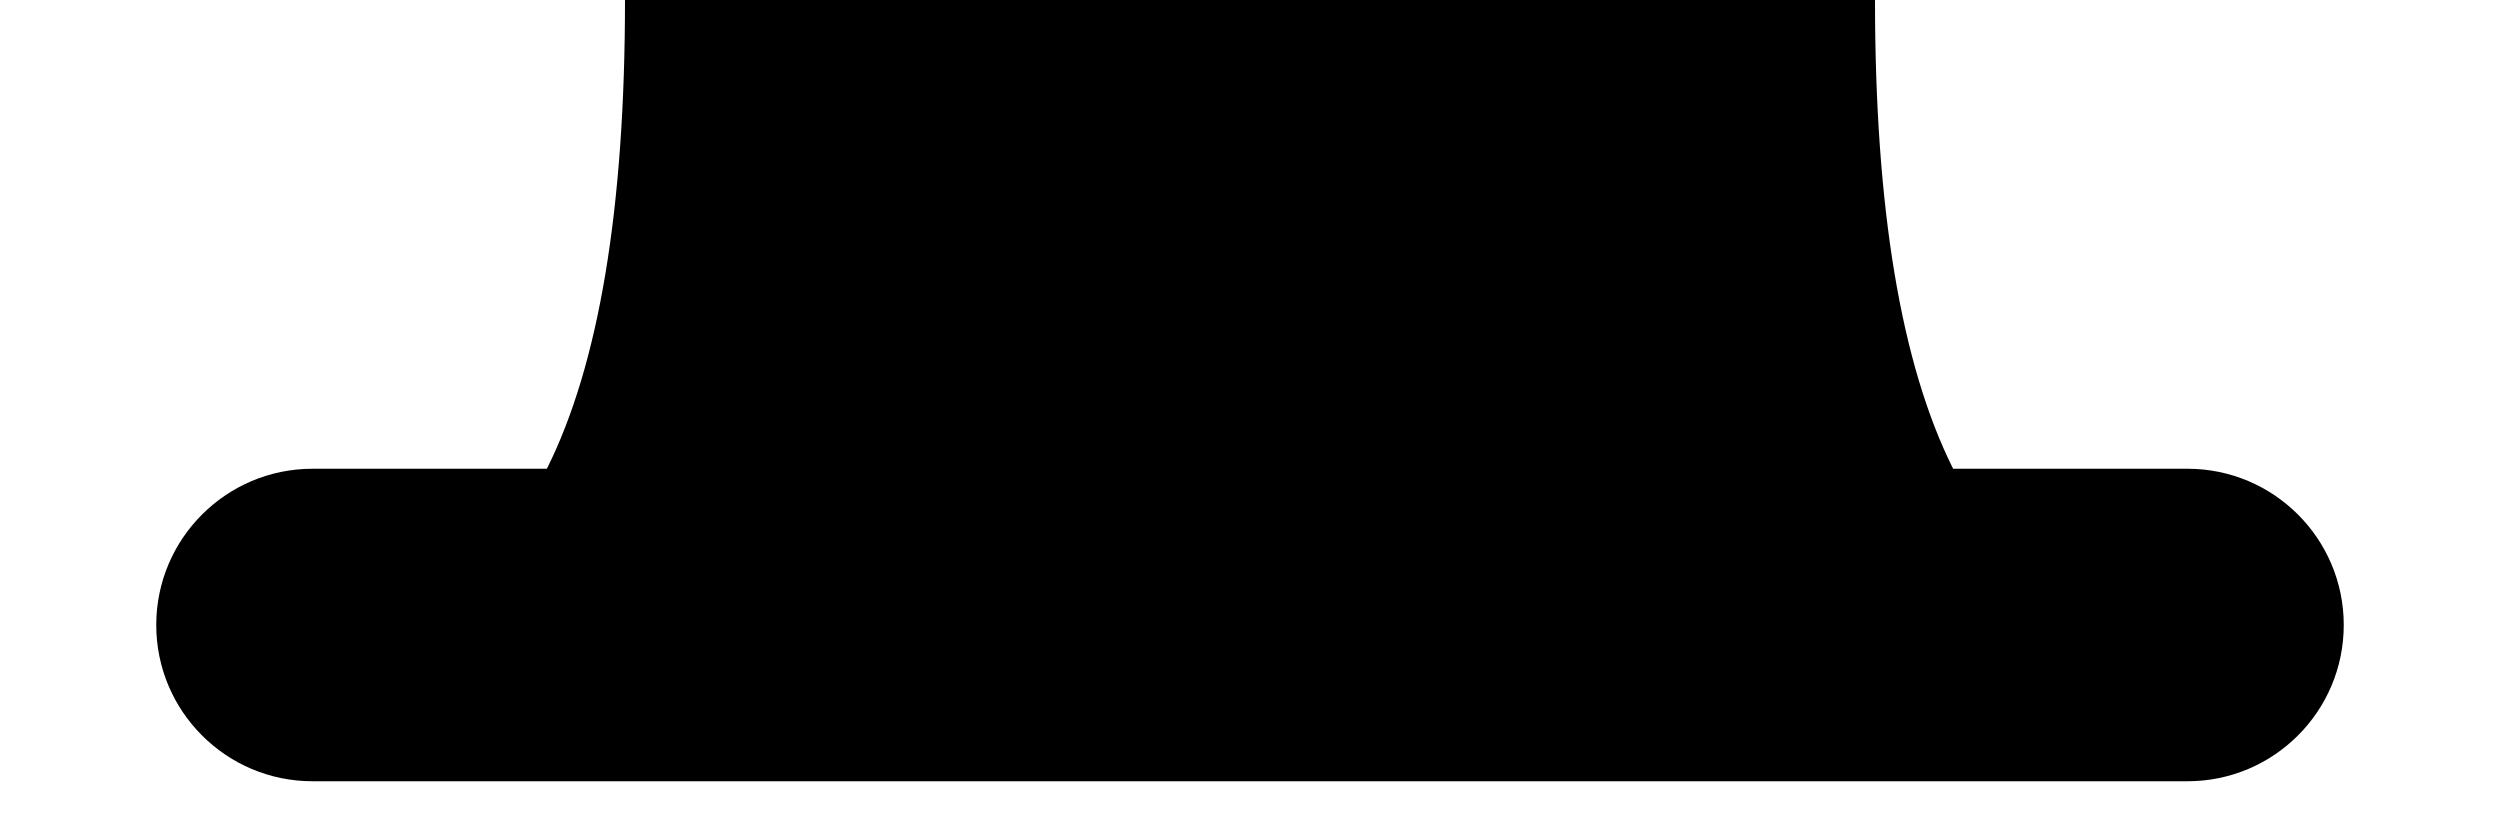 ﻿<?xml version="1.0" encoding="utf-8"?>
<svg version="1.1" xmlns:xlink="http://www.w3.org/1999/xlink" width="12px" height="4px" xmlns="http://www.w3.org/2000/svg">
  <defs>
    <pattern id="BGPattern" patternUnits="userSpaceOnUse" alignment="0 0" imageRepeat="None" />
    <mask fill="white" id="Clip5318">
      <path d="M 1.5 2.25  L 2.625 2.25  C 2.875 1.75  3 1  3 0  L 9 0  C 9 1  9.125 1.75  9.375 2.25  L 10.5 2.25  C 10.914 2.25  11.25 2.586  11.25 3  C 11.25 3.414  10.914 3.75  10.5 3.75  L 1.5 3.75  C 1.086 3.75  0.75 3.414  0.75 3  C 0.75 2.586  1.086 2.25  1.5 2.25  Z " fill-rule="evenodd" />
    </mask>
  </defs>
  <g transform="matrix(1 0 0 1 -6 -15 )">
    <path d="M 1.5 2.25  L 2.625 2.25  C 2.875 1.75  3 1  3 0  L 9 0  C 9 1  9.125 1.75  9.375 2.25  L 10.5 2.25  C 10.914 2.25  11.25 2.586  11.25 3  C 11.25 3.414  10.914 3.75  10.5 3.75  L 1.5 3.75  C 1.086 3.75  0.75 3.414  0.75 3  C 0.75 2.586  1.086 2.25  1.5 2.25  Z " fill-rule="nonzero" fill="rgba(0, 0, 0, 1)" stroke="none" transform="matrix(1 0 0 1 6 15 )" class="fill" />
    <path d="M 1.5 2.25  L 2.625 2.25  C 2.875 1.75  3 1  3 0  L 9 0  C 9 1  9.125 1.75  9.375 2.25  L 10.5 2.25  C 10.914 2.25  11.25 2.586  11.25 3  C 11.25 3.414  10.914 3.75  10.5 3.75  L 1.5 3.75  C 1.086 3.75  0.75 3.414  0.75 3  C 0.75 2.586  1.086 2.25  1.5 2.25  Z " stroke-width="0" stroke-dasharray="0" stroke="rgba(255, 255, 255, 0)" fill="none" transform="matrix(1 0 0 1 6 15 )" class="stroke" mask="url(#Clip5318)" />
  </g>
</svg>